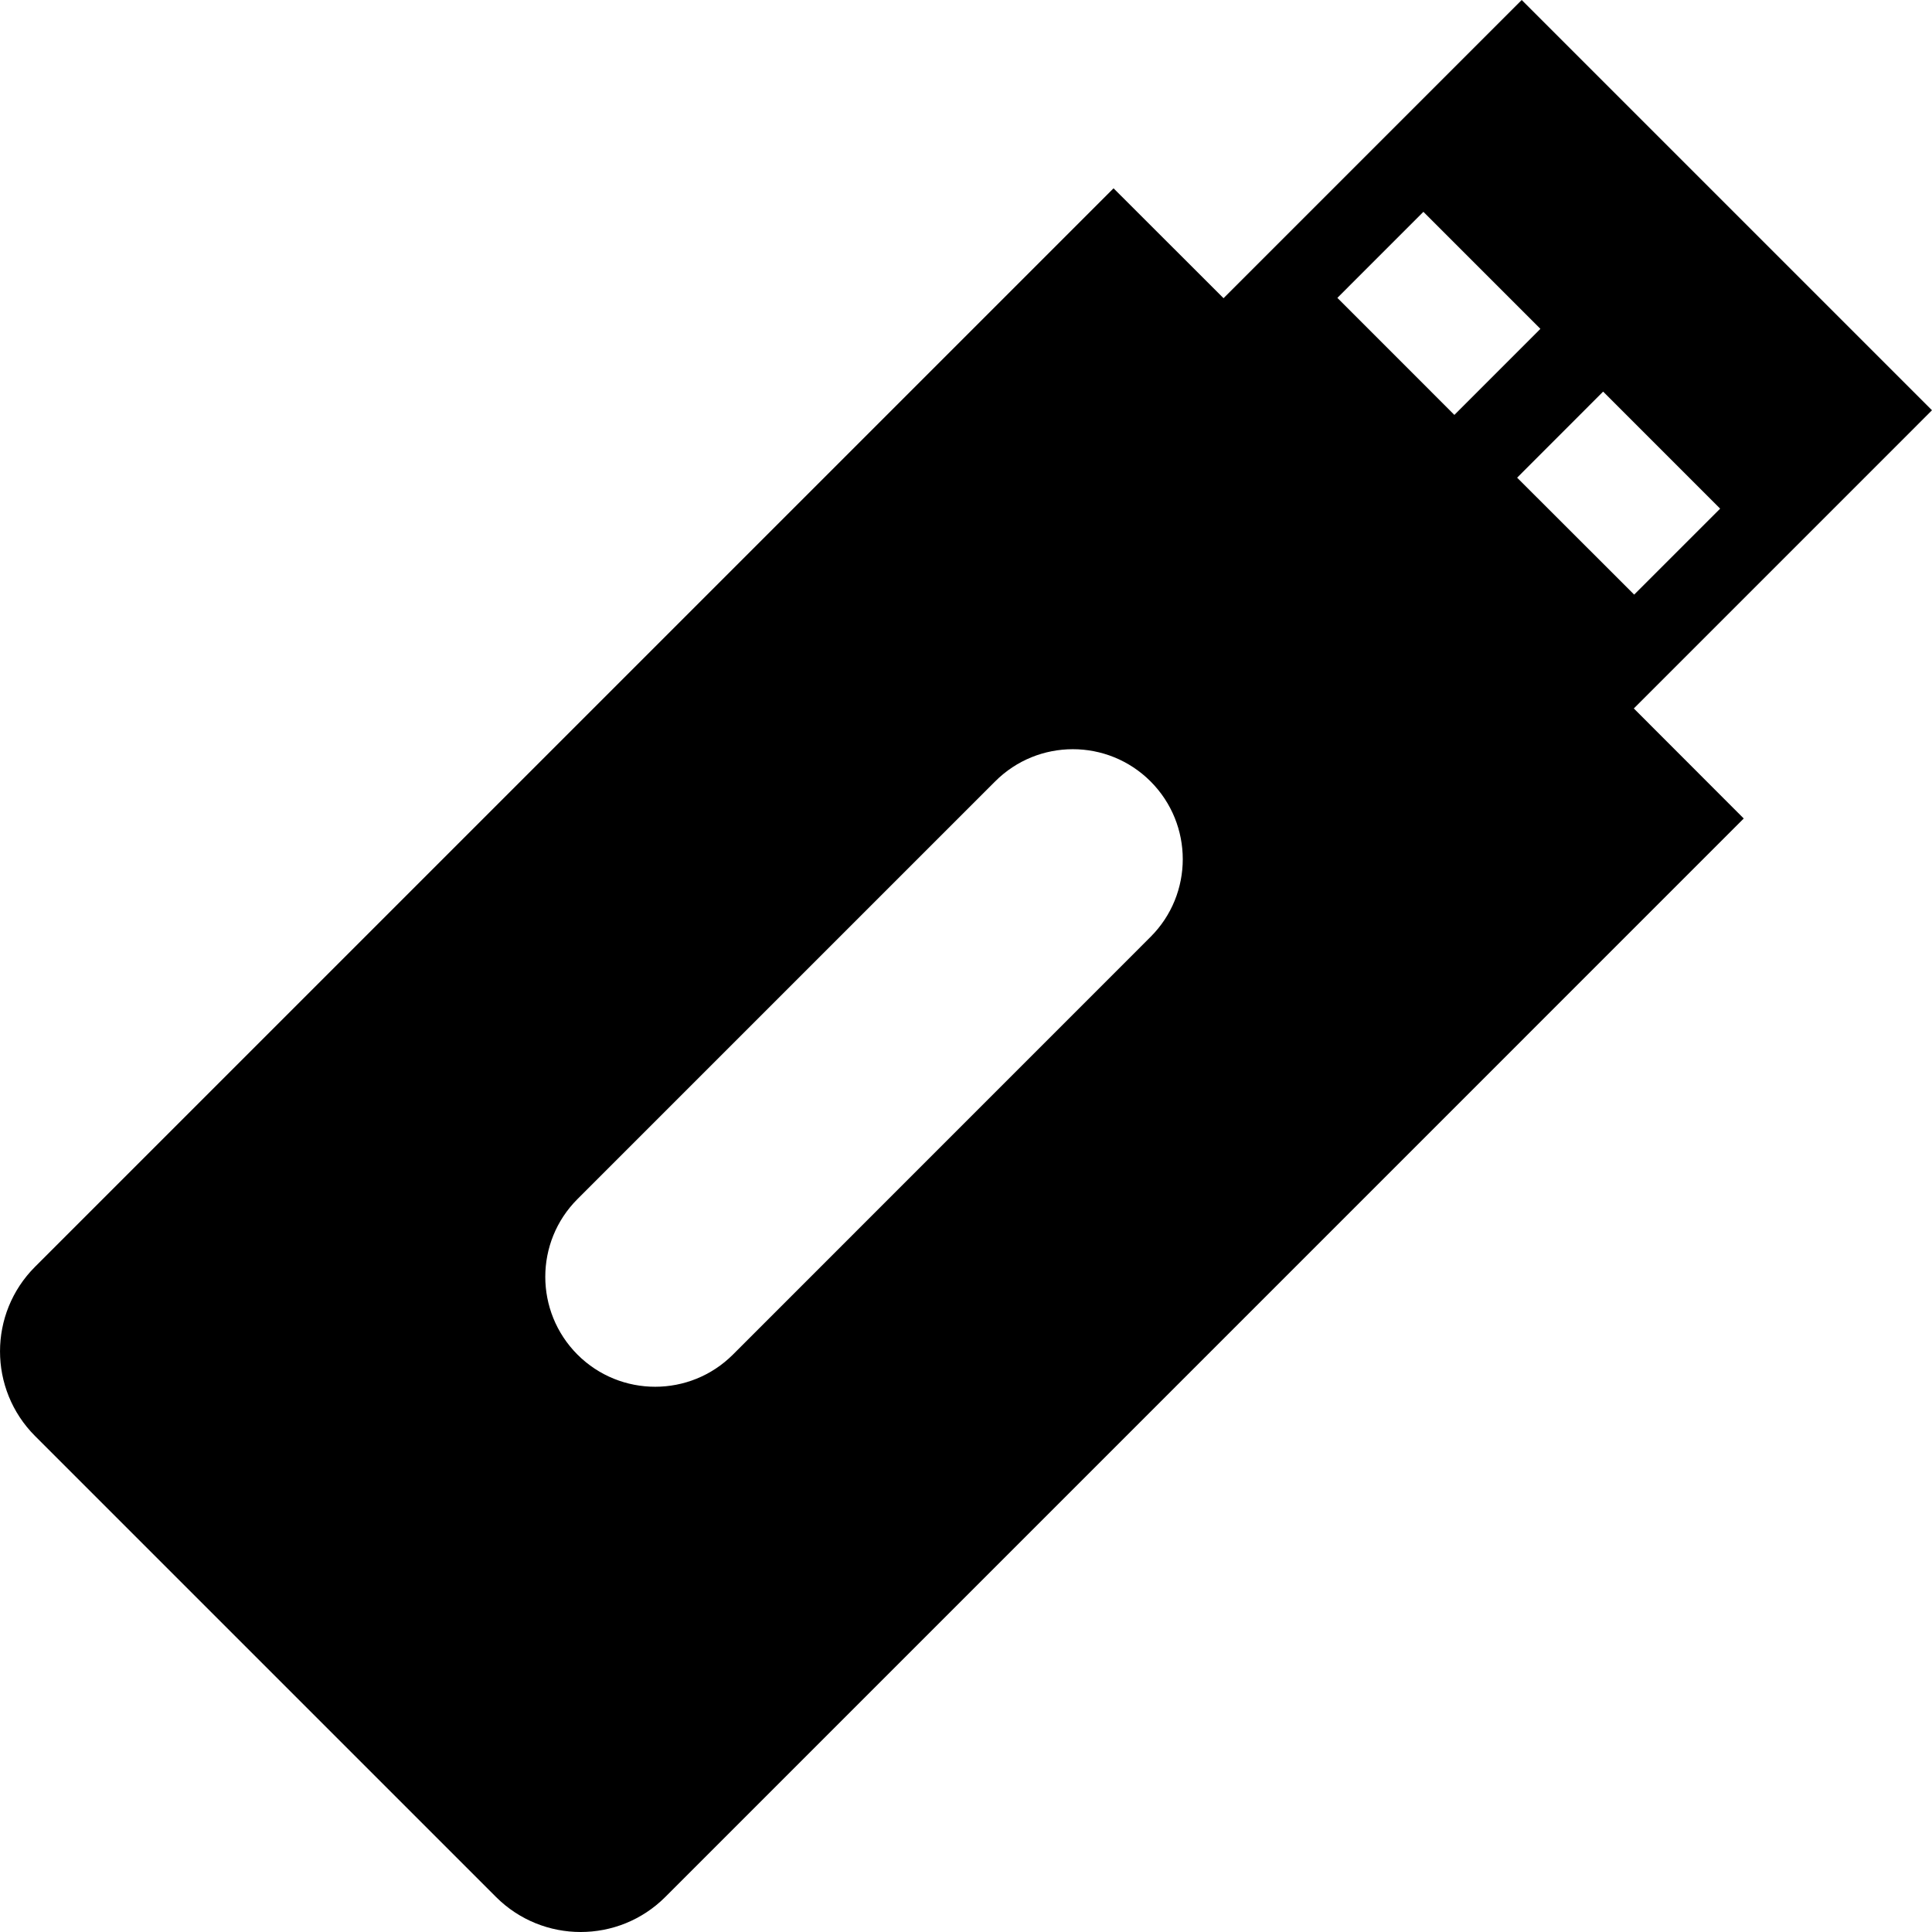 <?xml version="1.0" encoding="iso-8859-1"?>
<!-- Generator: Adobe Illustrator 18.0.0, SVG Export Plug-In . SVG Version: 6.00 Build 0)  -->
<!DOCTYPE svg PUBLIC "-//W3C//DTD SVG 1.1//EN" "http://www.w3.org/Graphics/SVG/1.1/DTD/svg11.dtd">
<svg version="1.1" id="Capa_1" xmlns="http://www.w3.org/2000/svg" xmlns:xlink="http://www.w3.org/1999/xlink" x="0px" y="0px"
	 viewBox="0 0 351.233 351.233" style="enable-background:new 0 0 351.233 351.233;" xml:space="preserve">
<path d="M351.23,74.586L276.645,0l-54.208,54.211L202.44,34.234L6.37,230.298c-8.49,8.492-8.488,22.256,0,30.765l83.811,83.81
	c8.498,8.48,22.27,8.48,30.758,0.002l196.07-196.075l-19.984-20.005L351.23,74.586z M209.171,170.32l-75.926,75.94
	c-7.808,7.799-20.459,7.799-28.264,0.001c-7.799-7.822-7.799-20.471,0-28.27l75.936-75.934c7.799-7.806,20.447-7.804,28.253,0
	C216.975,149.876,216.976,162.525,209.171,170.32z M243.131,54.153l15.64-15.642l21.271,21.272l-15.641,15.647L243.131,54.153z
	 M291.447,71.192l21.272,21.279l-15.631,15.627L275.81,86.841L291.447,71.192z"/>
<g>
</g>
<g>
</g>
<g>
</g>
<g>
</g>
<g>
</g>
<g>
</g>
<g>
</g>
<g>
</g>
<g>
</g>
<g>
</g>
<g>
</g>
<g>
</g>
<g>
</g>
<g>
</g>
<g>
</g>
</svg>
